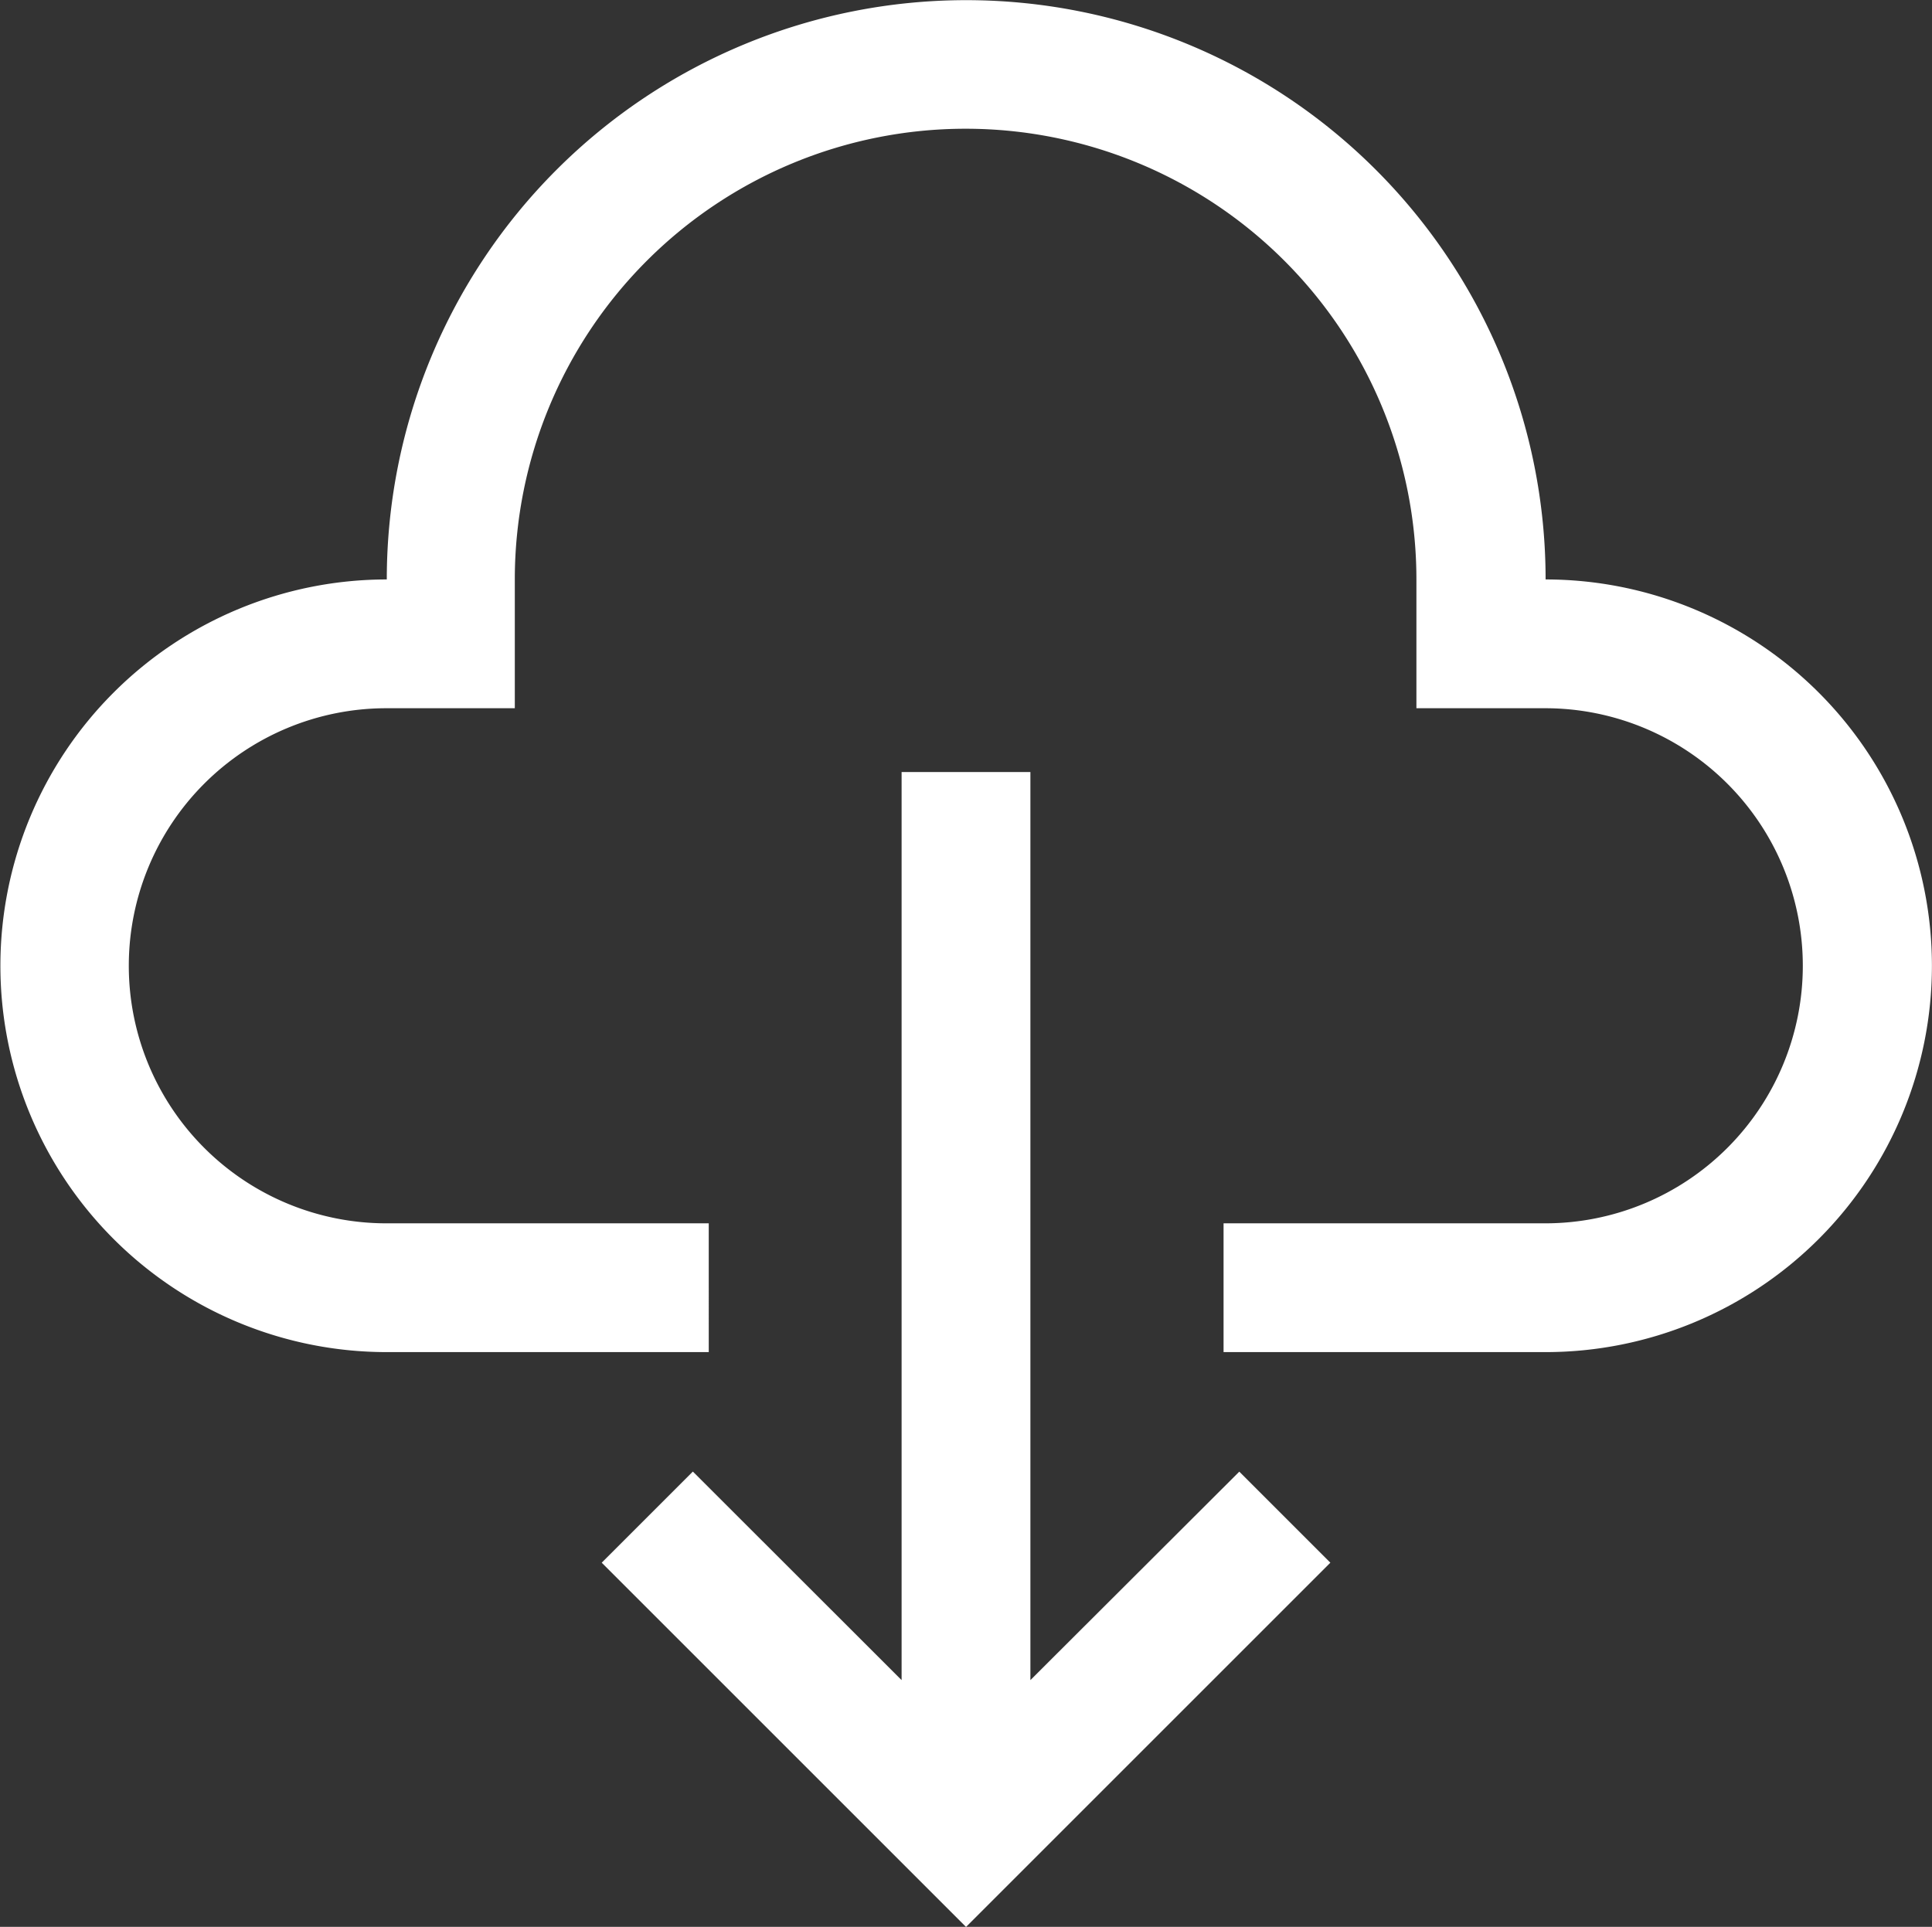 <svg xmlns="http://www.w3.org/2000/svg" width="24.675" height="24.614" viewBox="0 0 24.675 24.614"><rect x="0" y="0" width="24.675" height="24.614" fill="#333333" stroke="none"/><defs><style>.a{fill:#fff;}</style></defs><path class="a" d="M17.111,26.3v-11.6H15.466V26.3L12.8,23.636,11.636,24.8l4.653,4.653L20.942,24.8l-1.163-1.163Z" transform="translate(-3.951 -4.838)"/><path class="a" d="M20.865,8.61a7.4,7.4,0,0,0-14.8,0,4.935,4.935,0,1,0,0,9.87h4.112V16.835H6.06a3.29,3.29,0,1,1,0-6.58H7.7V8.61a5.757,5.757,0,0,1,11.515,0v1.645h1.645a3.29,3.29,0,1,1,0,6.58H16.752V18.48h4.112a4.935,4.935,0,1,0,0-9.87Z" transform="translate(-1.125 -1.208)"/></svg>